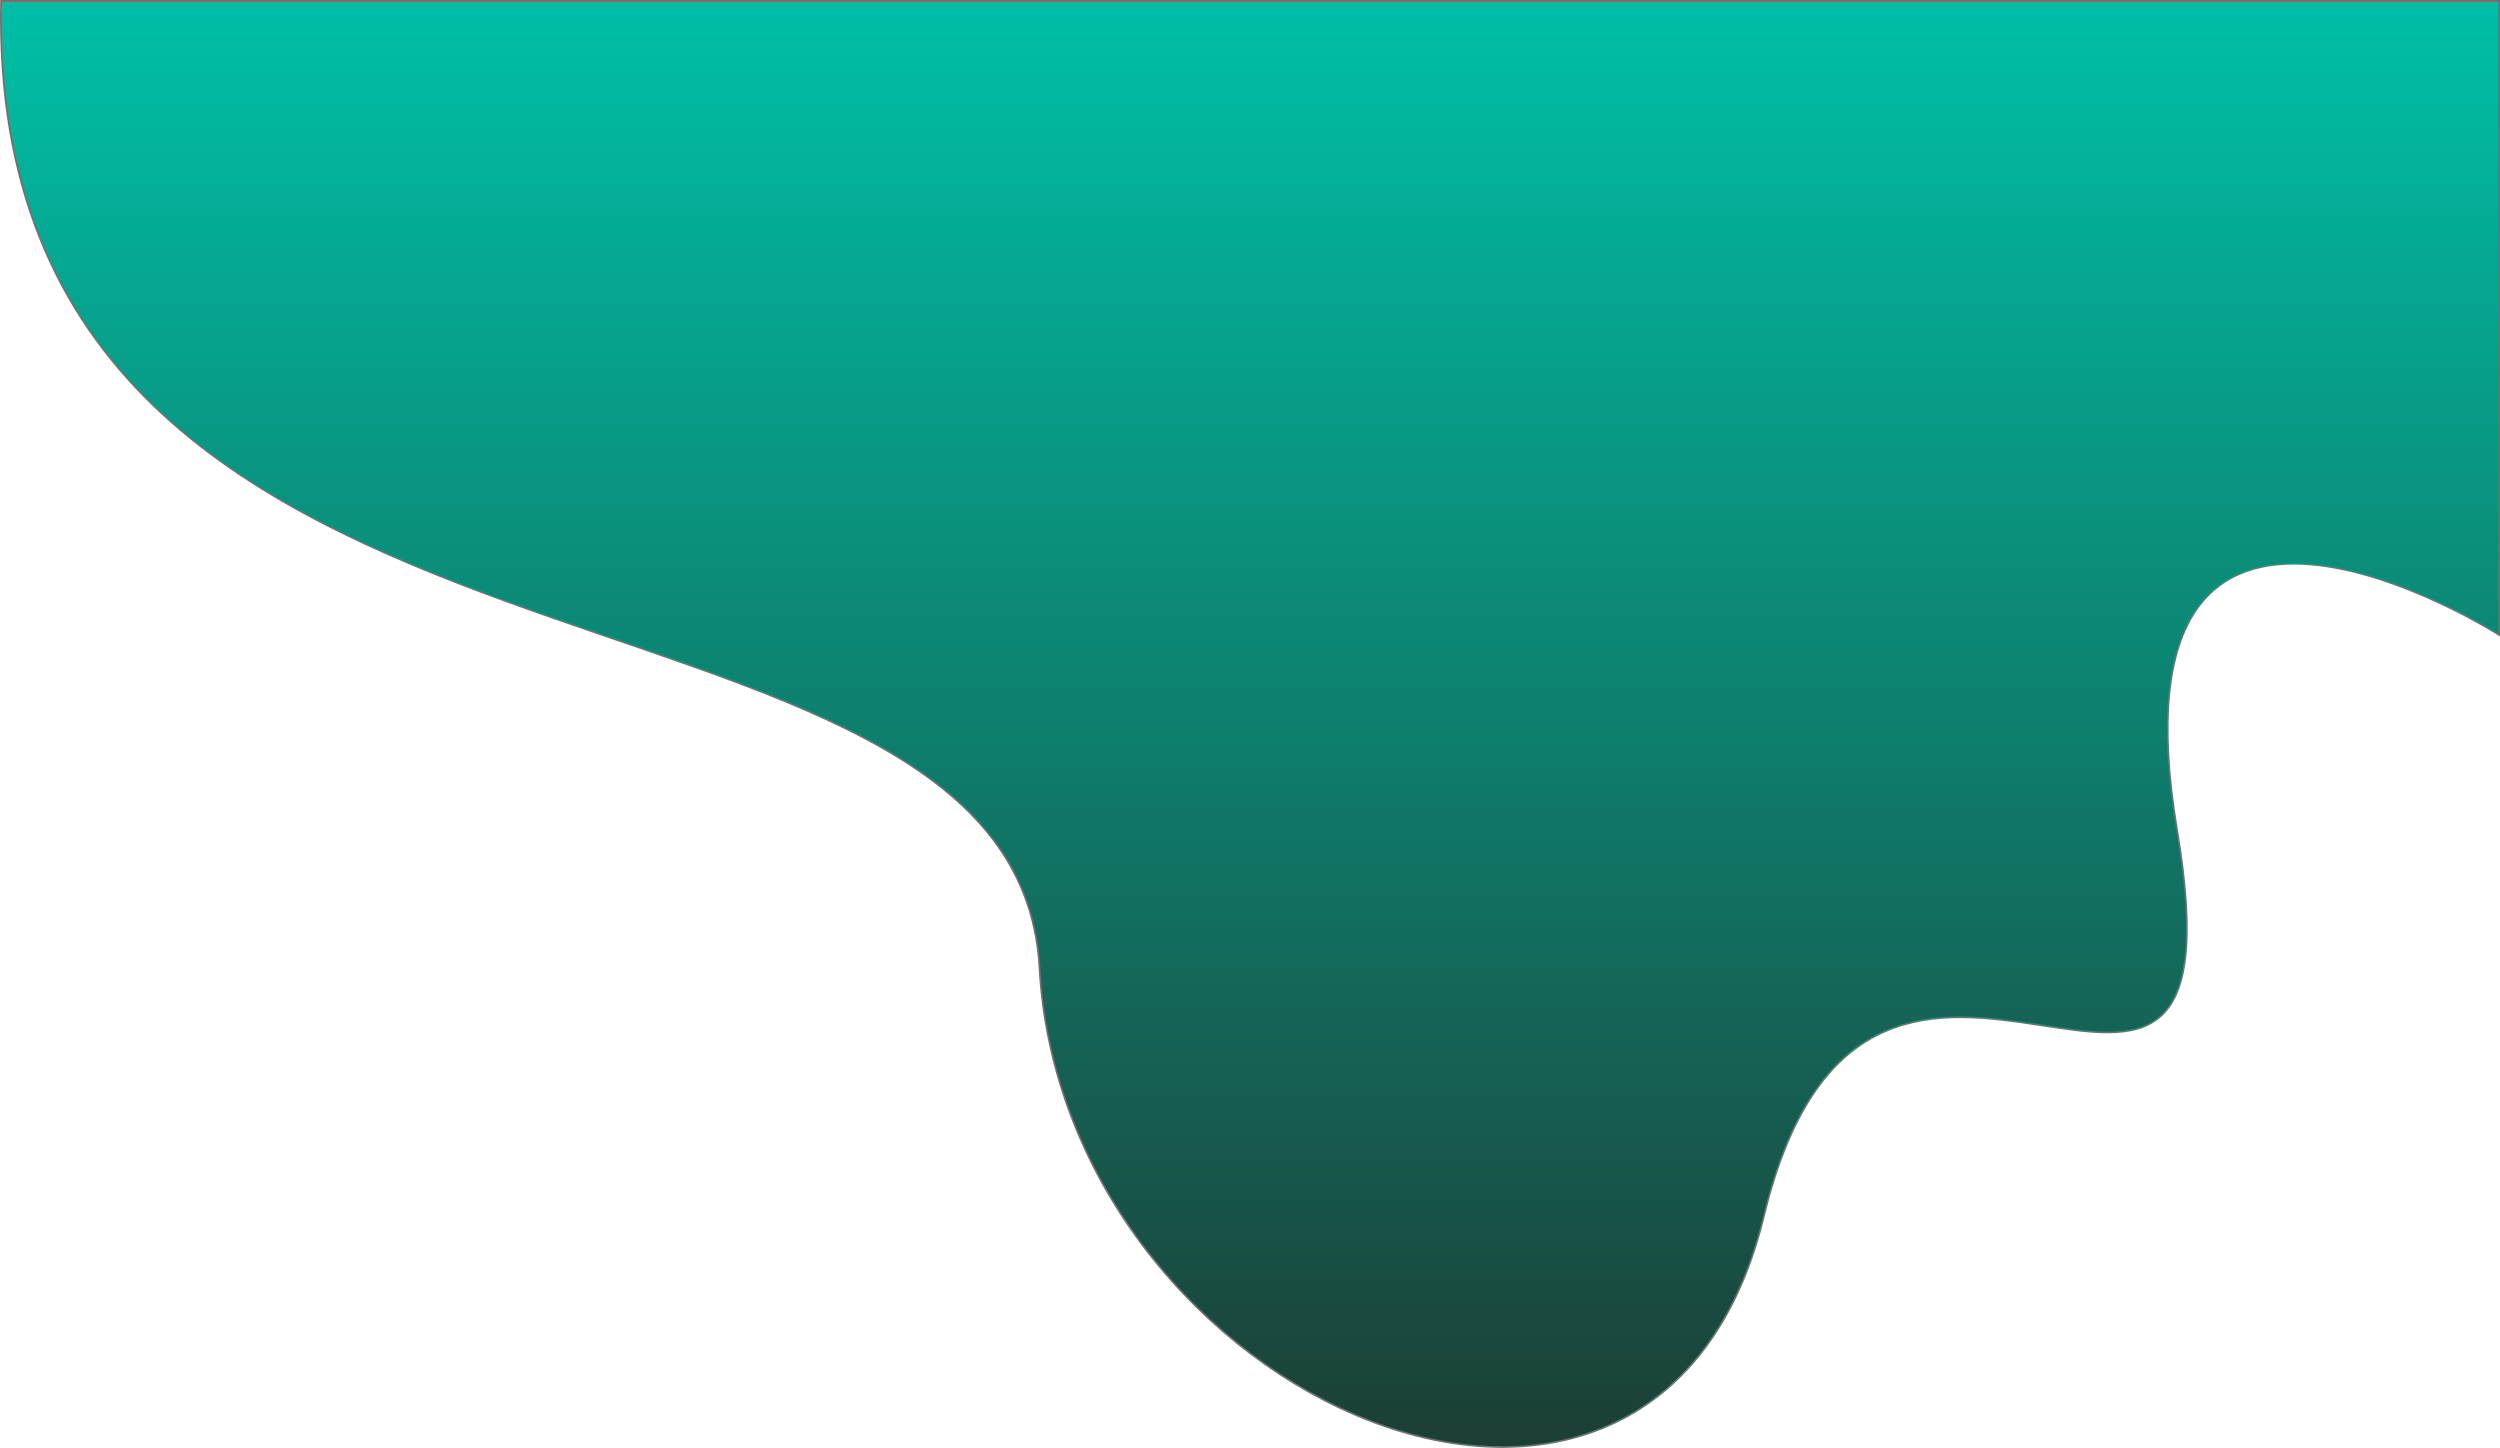 <svg xmlns="http://www.w3.org/2000/svg" xmlns:xlink="http://www.w3.org/1999/xlink" width="1471.109" height="852.001" viewBox="0 0 1471.109 852.001">
  <defs>
    <linearGradient id="linear-gradient" x1="0.5" x2="0.5" y2="1" gradientUnits="objectBoundingBox">
      <stop offset="0" stop-color="#00bfa6"/>
      <stop offset="1" stop-color="#202c25"/>
    </linearGradient>
  </defs>
  <path id="wavy" d="M486.316-41c-9.474,438.405,596.842,313.539,611.053,568.948S1460.526,935.184,1523.684,674.1s287.369,36.892,243.158-227.031,189.474-114.934,189.474-114.934V-41Z" transform="translate(-485.707 41.5)" stroke="#707070" stroke-width="1" fill="url(#linear-gradient)"/>
</svg>
